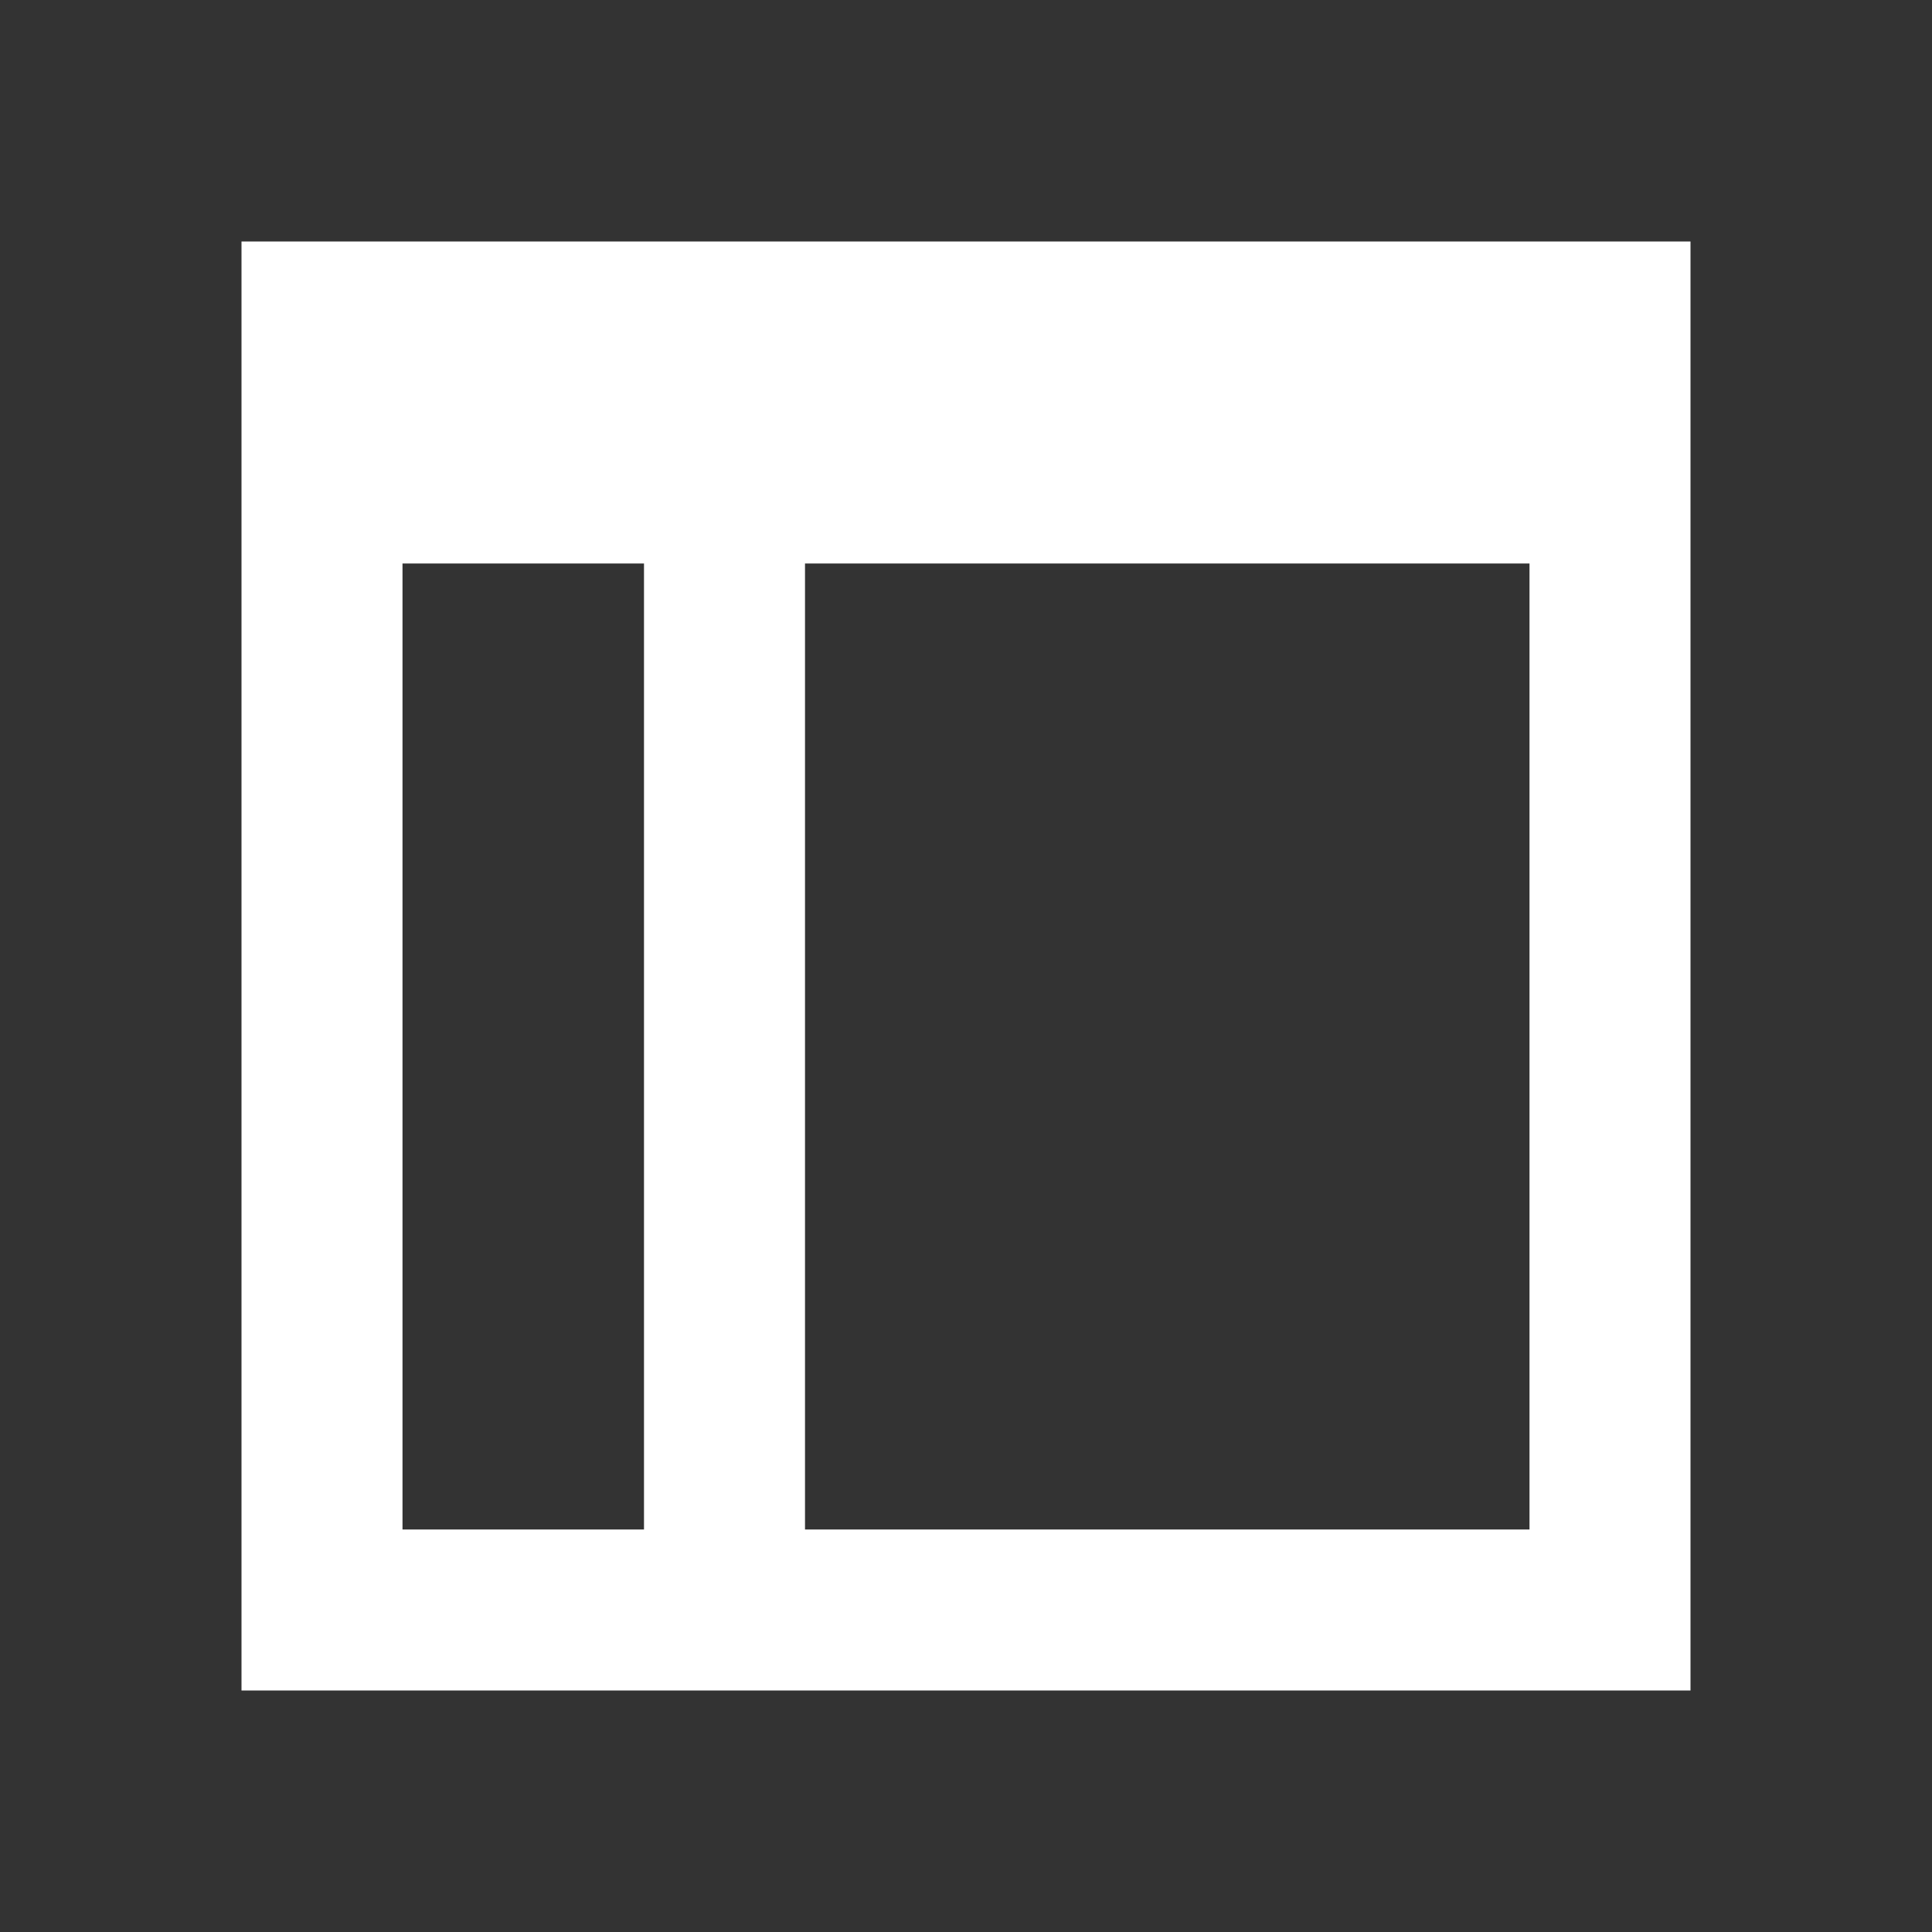 <svg width="24" height="24" viewBox="0 0 24 24" fill="none" xmlns="http://www.w3.org/2000/svg">
<rect x="0" y="0" width="24" height="24" fill="#333333" stroke="none"/>
<path fill-rule="evenodd" clip-rule="evenodd" d="M3 3V21H21V3H3ZM5 7V19H8V7H5ZM19 7V19H10V7H19Z" fill="white"/>
</svg>
